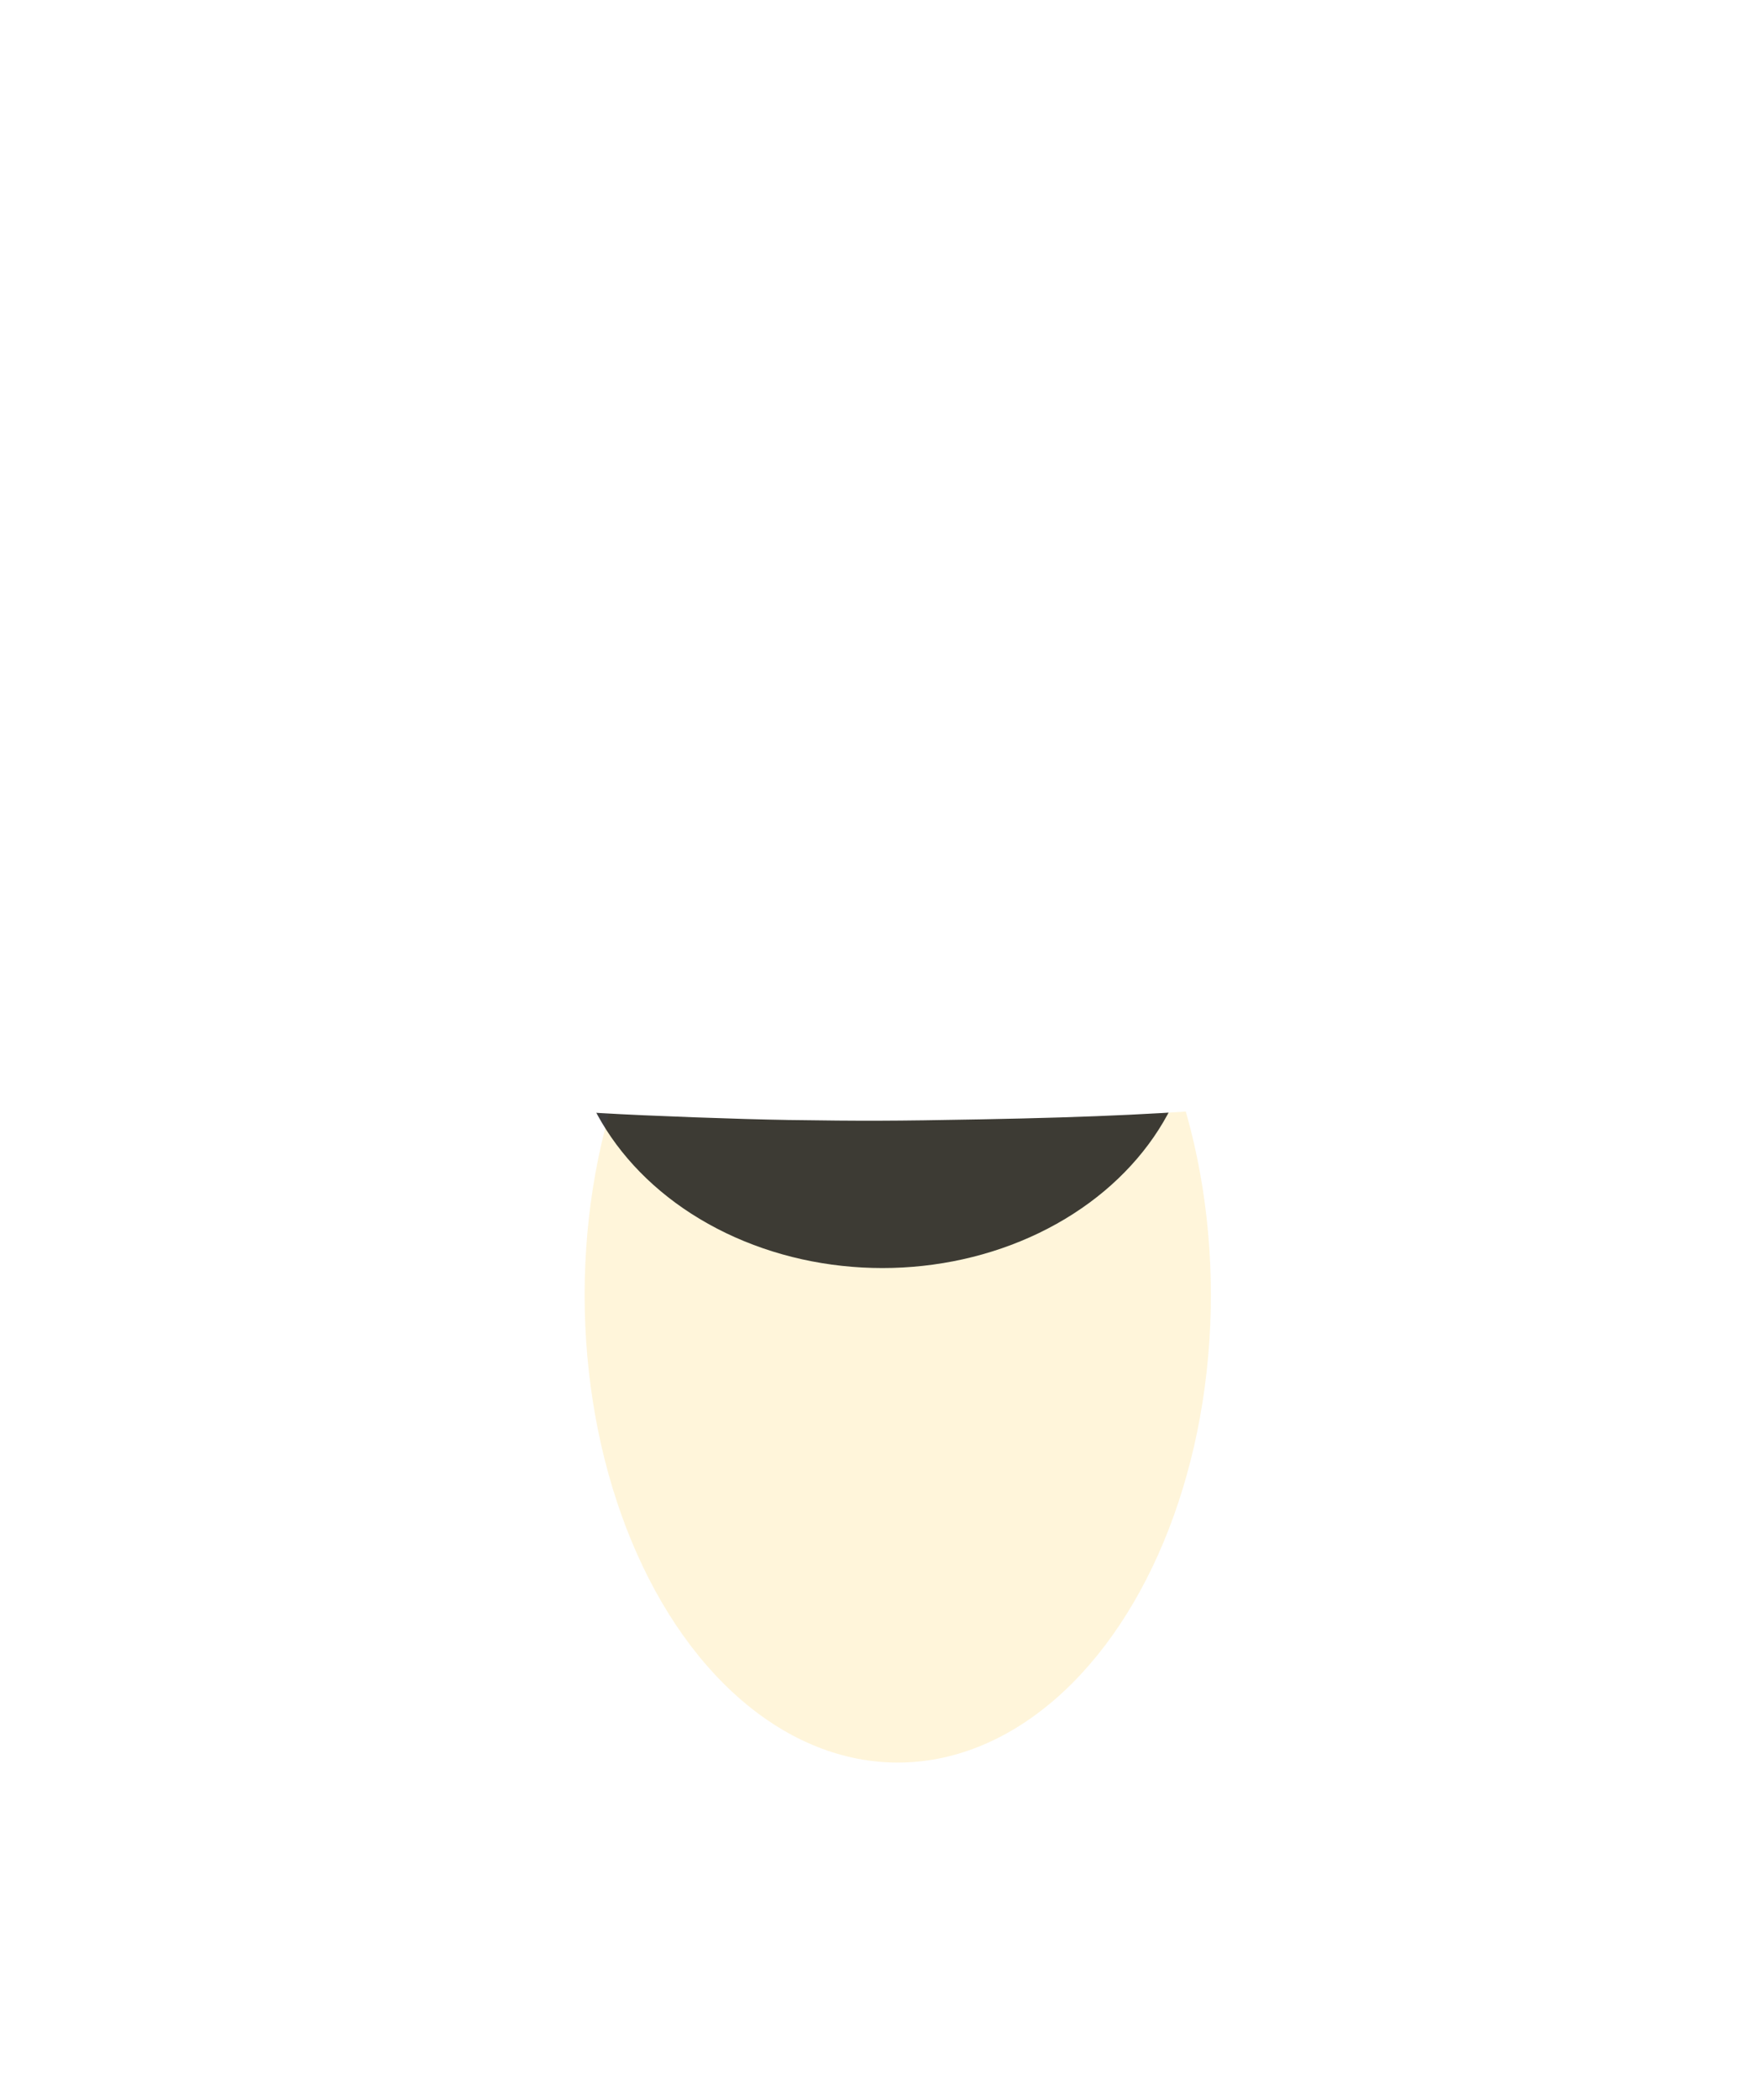 <svg xmlns="http://www.w3.org/2000/svg" width="1149.962" height="1370.519" viewBox="0 0 1078.09 1284.861"><defs><filter height="1.998" y="-.499" width="1.966" x="-.483" id="a" color-interpolation-filters="sRGB"><feGaussianBlur stdDeviation="90.605"/></filter></defs><ellipse transform="matrix(.851 0 0 1.313 325.568 -195.73)" ry="217.875" rx="225.137" cy="752.394" cx="262.902" opacity=".758" fill="#ffeec0" filter="url(#a)"/><g transform="translate(278.16 -7.092)"><ellipse transform="matrix(.851 0 0 1.313 325.568 -195.73)" ry="121.875" rx="225.137" cy="623.394" cx="-75" opacity=".758" filter="url(#a)"><animate xmlns="http://www.w3.org/2000/svg" attributeName="height" begin="0s" dur="2s" values="80;55;33;5;75;23;73;33;12;14;60;80" calcMode="linear" repeatCount="indefinite"/></ellipse><path d="M203.816 692.217c-28.91-.423-86.424-2.53-113.672-4.166-45.734-2.745-51.362-3.223-70.057-5.955-12.12-1.77-12.516-2.365-12.516-18.852V650.04H19.18l.655-4.557c3.772-26.227 10.98-55.155 17.406-69.846 2.557-5.843 4.647-10.992 4.647-11.442 0-2.12 15.863-28.085 22.173-36.29 9.73-12.655 41.54-43.94 47.9-47.107 2.746-1.368 4.994-2.882 4.994-3.365 0-1.22 11.108-8.06 30.042-18.496 17.786-9.803 17.835-9.864 16.977-20.658-.385-4.844-.356-4.892 4.043-6.572 2.437-.93 6.64-3.942 9.343-6.692 6.097-6.208 8.226-13.4 8.226-27.8V387.2l3.485-1.54c6.686-2.953 9.57-6.248 10.176-11.62l.56-4.96-7.915.005c-4.35.003-11.894.316-16.76.695l-8.847.688v19.284l-5.548-.657c-3.05-.36-5.925-1.035-6.387-1.497-.462-.46-1.172-4.817-1.577-9.68l-.736-8.84h-7.96l-.625 7.452c-.97 11.578-1.256 11.85-12.406 11.85-8.42 0-9.657-.257-11.587-2.412-3.512-3.92-5.78-14.99-5.99-29.222-.16-11.022.134-13.576 2.053-17.798 2.107-4.637 2.545-4.972 7.35-5.63 2.808-.386 7.152-.7 9.65-.7 4.404 0 4.612.158 6.705 5.093 1.188 2.803 2.492 6.663 2.898 8.58.646 3.05 1.164 3.483 4.138 3.47 1.87-.01 3.918-.372 4.55-.805.815-.56.684-14.817-.45-49.045-2.26-68.166-2.07-69.28 14.293-83.542 22.83-19.898 38.82-39.718 42.913-53.186.985-3.244 2.45-7.587 3.253-9.65 2.663-6.843 5.843-30.616 5.856-43.778l.01-8.925-2.827 2.22c-1.555 1.224-4.394 2.224-6.31 2.224-4.408 0-4.772-1.244-4.79-16.354l-.016-11.528 4.558.016c5.29.02 6.803.775 7.482 3.737 1.048 4.574 2.973-3.848 2.973-13.006v-9.114l3.38.336c5.37.534 7.602 4.557 8.193 14.766l.5 8.626h7.23V65.762l3.897-1.286 3.897-1.286-.68-15.687c-1.152-26.575-1.07-37.71.293-39.072 1.265-1.264 27.162-1.9 28.38-.695.324.32.88 12.385 1.235 26.81.683 27.76 1.016 31.528 2.697 30.49.577-.358 2.01-.345 3.185.028 1.896.602 2.135 1.632 2.135 9.205v8.527l2.95-.646c1.62-.357 3.55-.833 4.288-1.06.956-.295 1.34-3.5 1.34-11.17V59.16h3.18c4.296 0 5.79 2.955 6.463 12.784.344 4.998 1.045 8.123 1.887 8.4.737.243 1.34-.263 1.34-1.125 0-2.74 2.946-4.262 6.84-3.532 4.352.817 4.72 1.806 5.65 15.153.793 11.426-.25 13.36-7.204 13.36-3.498 0-4.213-.363-4.213-2.143 0-1.477-.715-2.145-2.297-2.145-2.264 0-2.286.187-1.532 13.136 2.243 38.496 13.545 64.022 37.073 83.733 27.545 23.076 25.95 21.405 29.18 30.59 3.854 10.968 4.34 17.468 5.008 67.178l.666 49.33 4.948.32 4.95.32.74-5.594c.41-3.077 1.415-7.202 2.236-9.168l1.493-3.573h8.66c10.287 0 9.793-.664 12.517 16.828 1.435 9.217 1.56 13.347.677 22.182-.598 5.97-1.62 12.184-2.274 13.806-1.135 2.82-1.51 2.95-8.65 2.95-12.38 0-13.56-1.068-14.584-13.183-.16-1.892-.345-3.802-.41-4.245-.202-1.387-9.447-.874-10.664.593-.638.767-1.3 5.714-1.472 10.99l-.313 9.597-3.554.34c-5.634.542-6.633-1.067-6.633-10.685v-8.474l-17.962.296-17.96.294-.33 2.838c-.618 5.337 2.413 10.228 8.136 13.128 5.128 2.598 5.304 2.846 5.968 8.37.376 3.13.687 8.634.692 12.233.016 10.703 5.38 19.253 15.752 25.107l5.705 3.22v16.109l11.525 5.395c40.325 18.878 81.157 54.976 103.36 91.376 6.6 10.82 13.485 25.135 17.91 37.235 3.274 8.955 10.03 35.555 11.44 45.04.394 2.655 1.4 7.206 2.235 10.115.835 2.908 1.518 7.2 1.518 9.536v4.248l6.423-.67 6.42-.672 2.16 4.23c1.446 2.837 2.156 6.332 2.156 10.622 0 5.676-.363 6.757-3.218 9.612-1.77 1.77-3.217 3.913-3.217 4.762 0 1.836-2.266 2.196-27.882 4.427-52.504 4.573-99.197 6.804-169.97 8.122-53.286.992-70.78 1.046-117.426.365zm-9.383-347.407c4.935-.83 5.065-1.954.536-4.638-5.62-3.33-6.165-4.16-6.214-9.473-.064-6.887-2.24-12.452-6.16-15.75-5.028-4.23-7.734-10.806-7.734-18.793 0-8.484 2.71-14.51 9.04-20.095 2.554-2.255 5.14-5.77 5.862-7.97 1.608-4.892 2.27-5.416 10.643-8.437 6.832-2.466 18.496-10.384 24.043-16.322 1.65-1.767 4.526-5.762 6.39-8.88 3.413-5.704 5.555-6.928 12.127-6.928 1.35 0 2.7-.83 3.052-1.877.345-1.032 1.07-2.6 1.608-3.485.54-.885 1.57-2.882 2.294-4.44.723-1.556 2.468-3.448 3.878-4.202 2.477-1.325 2.563-1.788 2.563-13.883 0-31.82-1.472-74.204-2.588-74.54-.64-.195-2.975-.654-5.187-1.02-3.69-.615-4.022-.958-4.022-4.176 0-2.95-.594-3.788-3.753-5.295-3.722-1.775-3.753-1.847-3.753-8.777V98.84h-8.58l-.002 9.92c-.01 28.24-8.25 59.11-19.828 74.26-6.747 8.833-22.884 25.03-33.744 33.872-5.16 4.202-9.085 8.34-10.08 10.633-2.244 5.162-2.784 22.076-1.695 53.083.498 14.155 1.224 34.856 1.615 46.002l.71 20.265 12.48-.694c6.86-.38 14.286-.998 16.498-1.37zm166.78-56.428c-.53-69.255.446-65.598-22.68-84.852-12.734-10.6-24.898-23.242-29.128-30.272-11.103-18.45-17.203-39.15-18.386-62.392-.37-7.247-1.07-13.423-1.56-13.725-.49-.3-2.587-.23-4.66.16l-3.773.706v7.808c0 7.28-.168 7.85-2.497 8.433-2.427.61-5.01 4.567-5.01 7.68 0 1.495-2.017 2.27-7.506 2.886l-2.68.3.232 20.912c.128 11.5.54 31.11.92 43.58.685 22.66.686 22.667 3.286 23.852 1.43.652 3.53 3.24 4.662 5.75 2.912 6.45 4.673 8.318 7.837 8.318 4.653 0 8.077 1.89 9.935 5.483 2.83 5.473 6.513 9.568 14.32 15.922 6.45 5.25 10.264 7.417 17.71 10.062 5.708 2.027 6.8 2.884 8.842 6.93 1.282 2.538 4.975 7.156 8.208 10.263 6.33 6.083 8.217 10.42 8.217 18.9 0 7.704-1.777 12.13-7.5 18.67-4.88 5.574-5.367 6.615-5.48 11.687-.068 3.062-.236 6.05-.373 6.64-.138.59-.323 1.56-.413 2.16-.09.597-2.094 2.28-4.453 3.738-2.36 1.458-4.29 3.02-4.29 3.47 0 .45 8.243.82 18.317.82h18.317l-.413-53.888z" fill="#fff"/></g></svg>